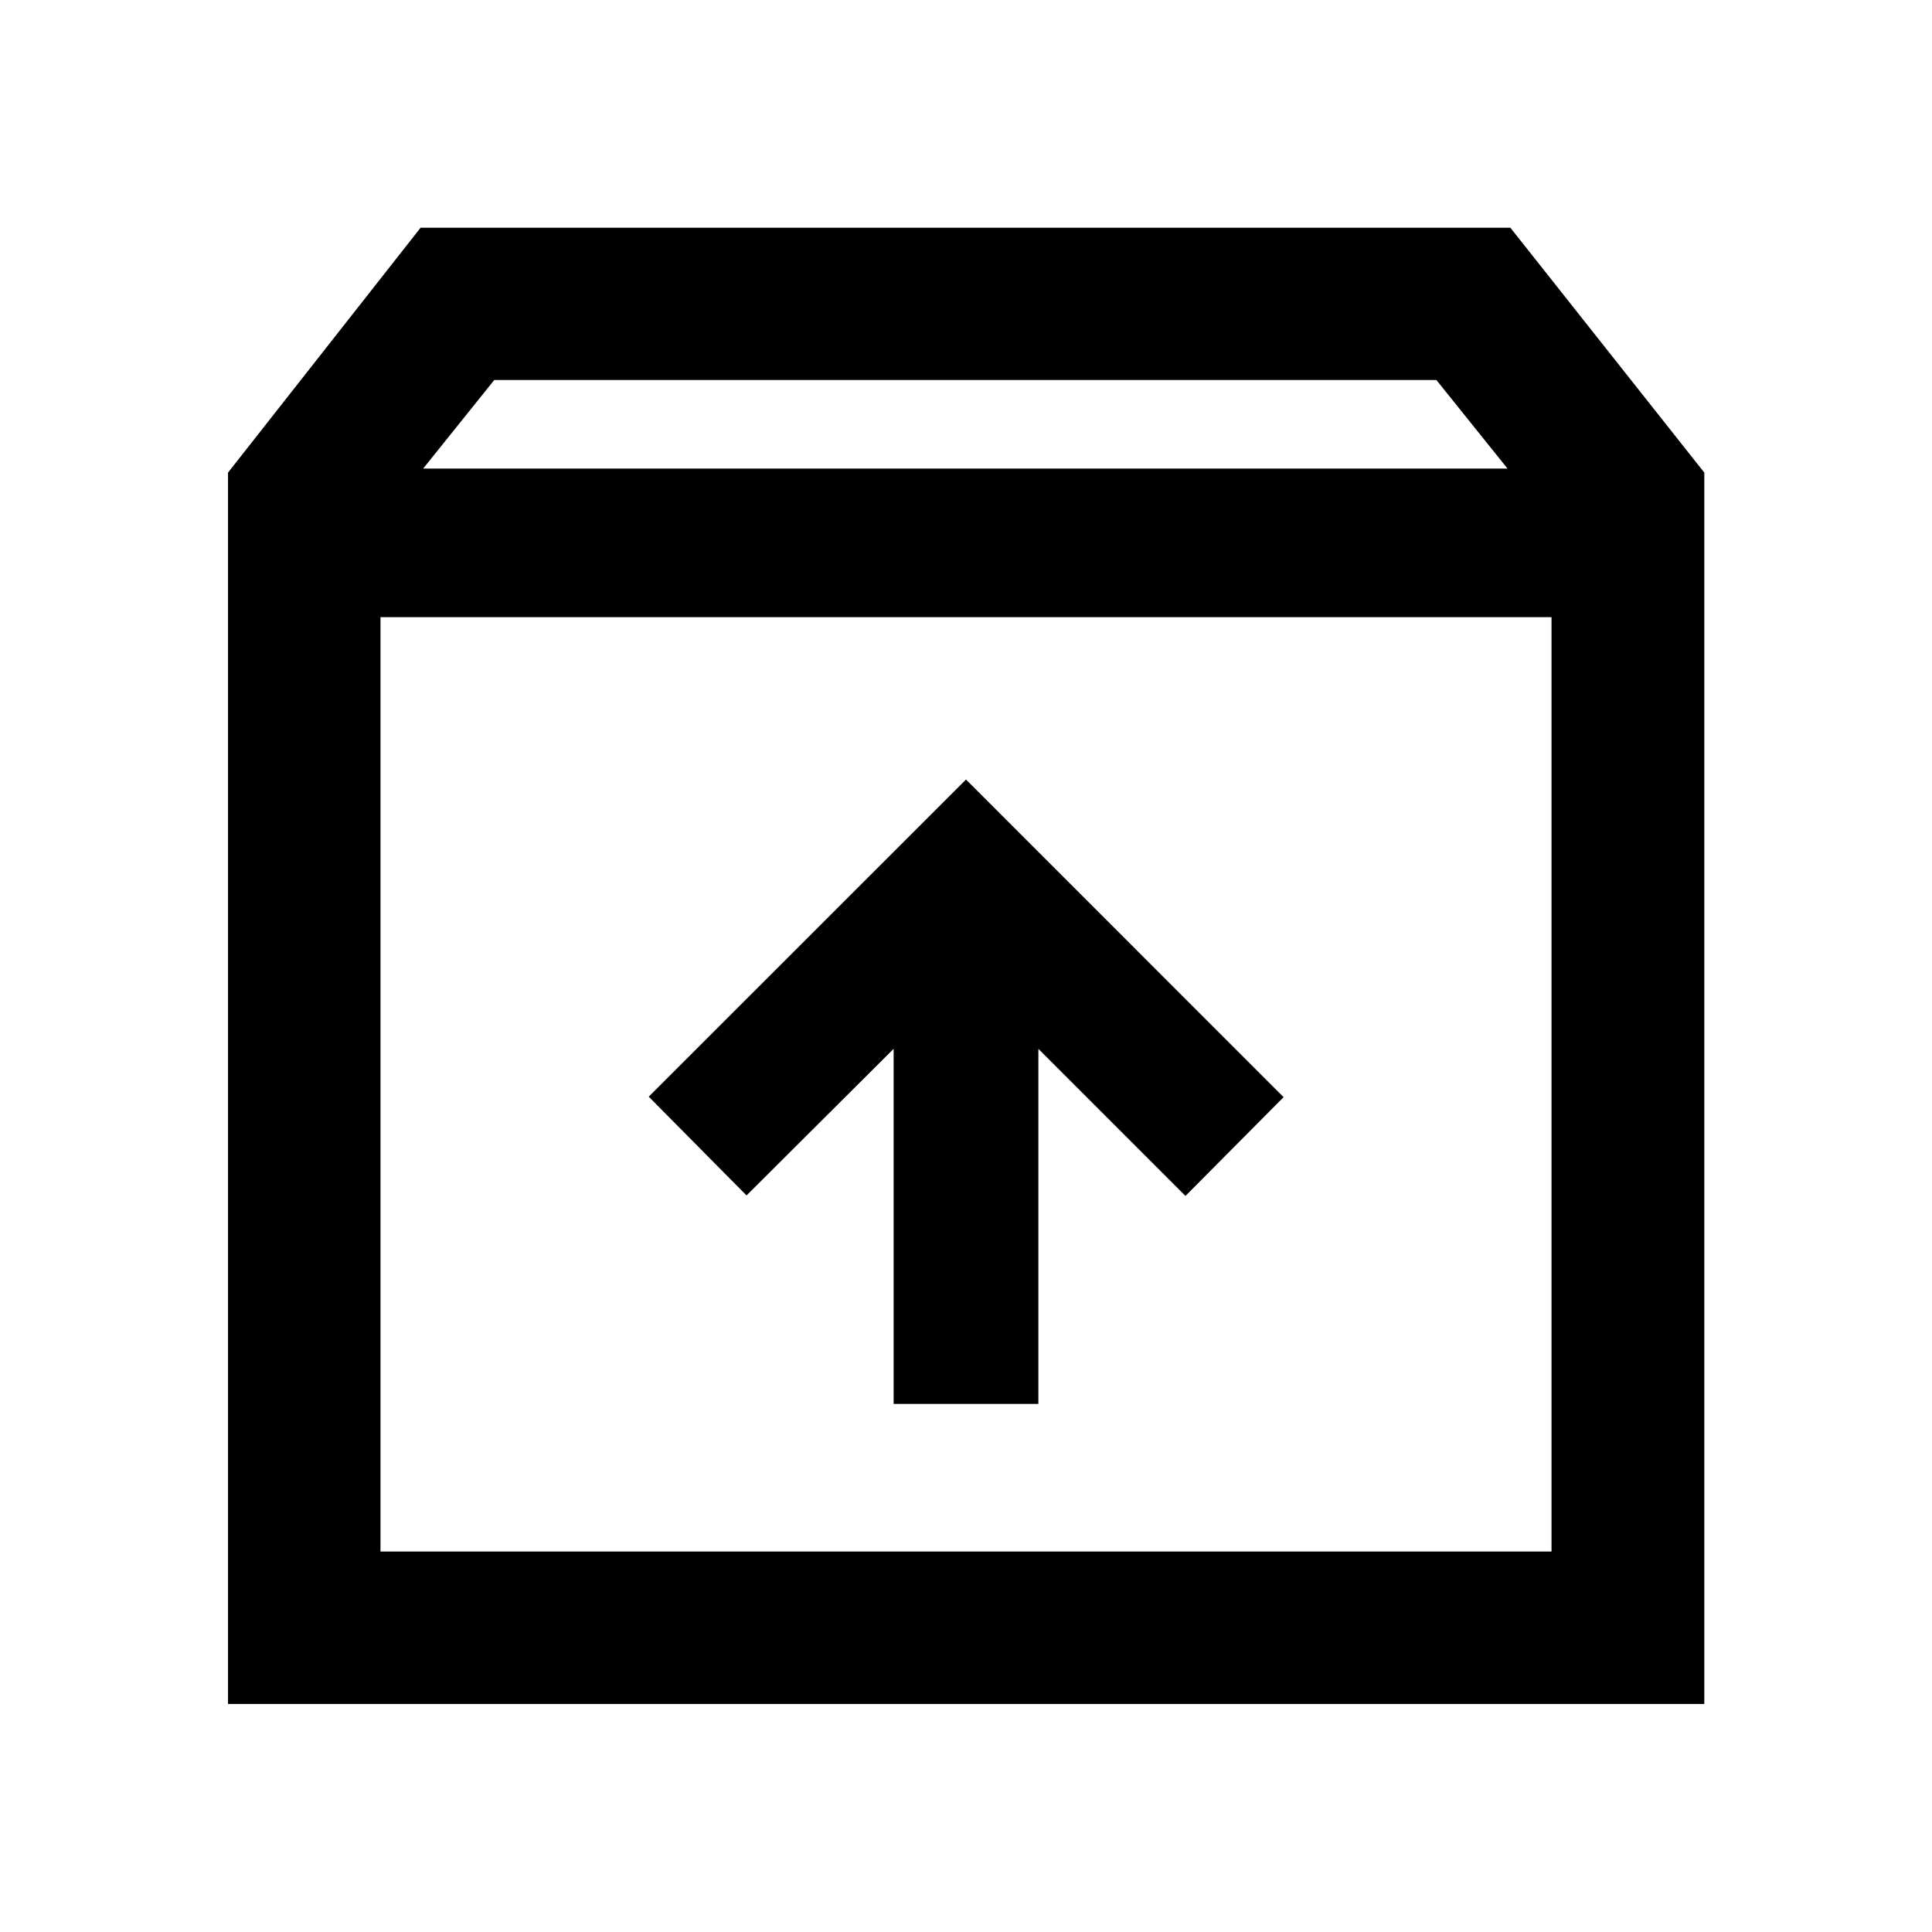 <svg xmlns="http://www.w3.org/2000/svg" height="40" viewBox="0 -960 960 960" width="40"><path d="M480-572.65 322.35-415.07l48.6 49.08 73.09-72.85v176.45h71.92v-176.45l73.09 73.09 48.76-49.08L480-572.65Zm-290.94-80.69v464.28h581.88v-464.28H189.06ZM113.3-113.3v-611.86l95.7-121.7h541.49l96.37 121.7v611.86H113.3Zm96.97-613.88h538.8l-35.34-44H245.6l-35.33 44ZM480-421.24Z"/></svg>